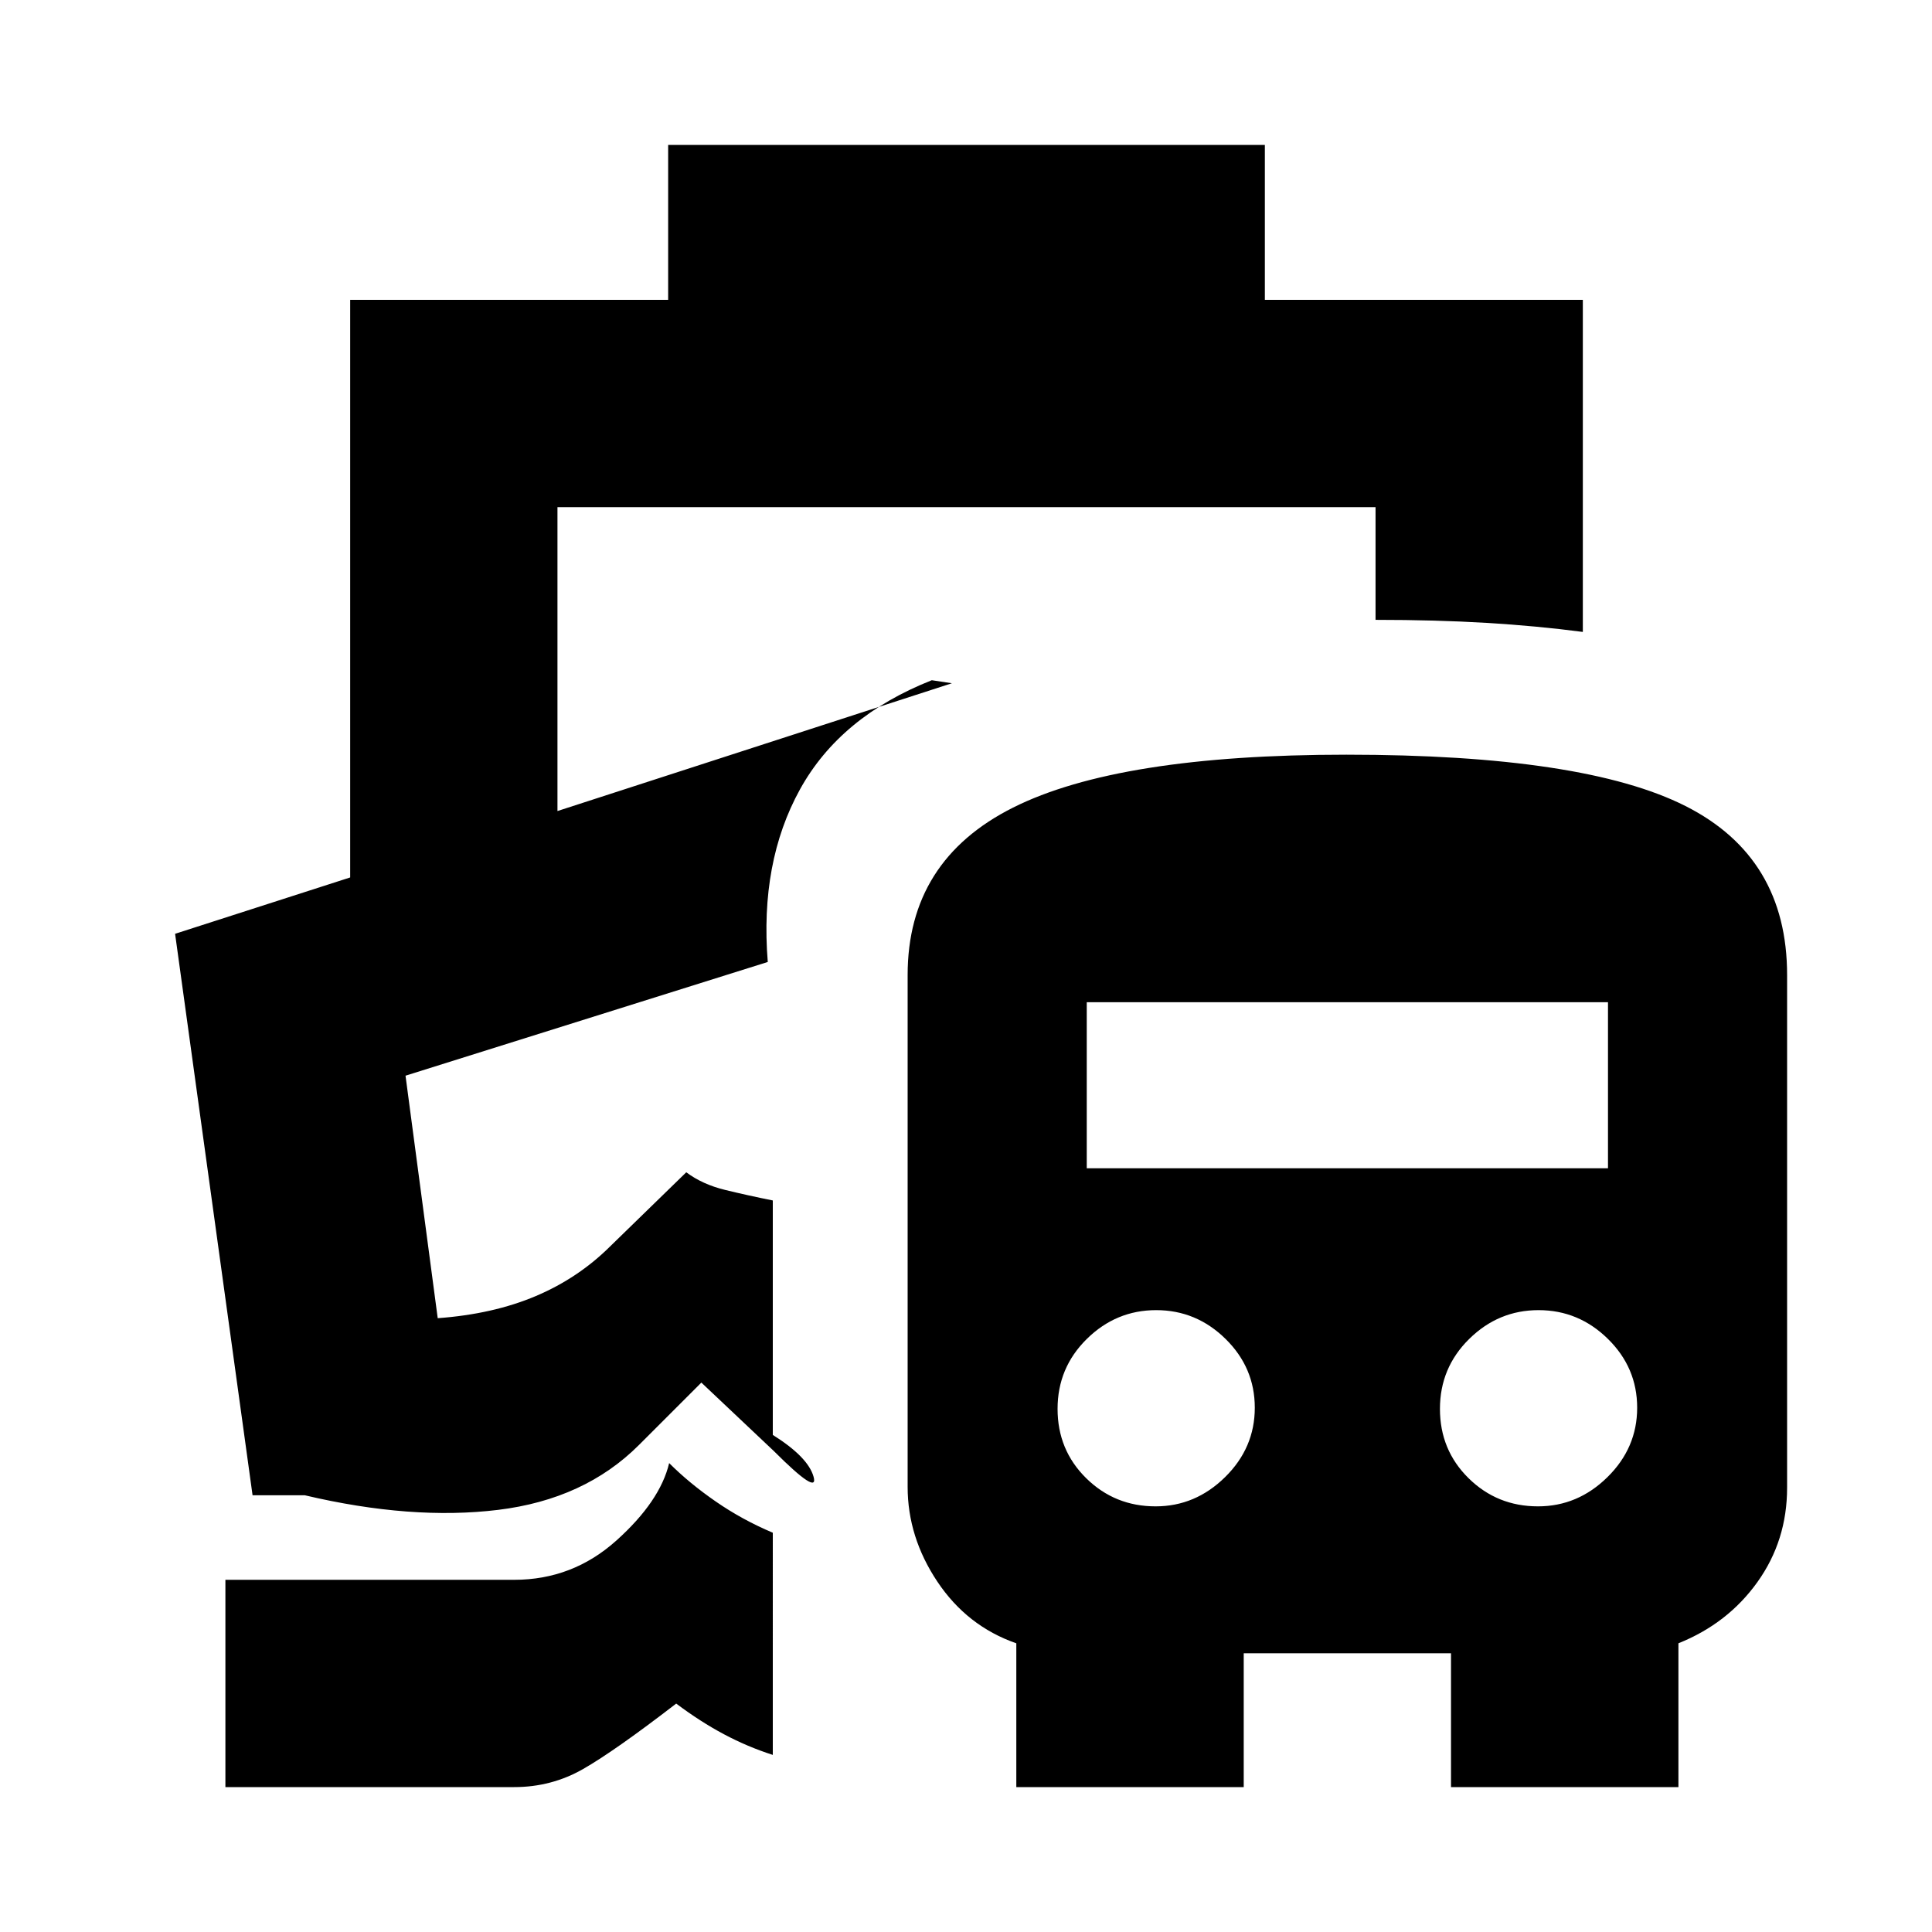 <svg xmlns="http://www.w3.org/2000/svg" height="20" viewBox="0 -960 960 960" width="20"><path d="M332.5-233q10 10 23.17 19.1 13.16 9.1 28.33 15.5V-88q-12.5-4-24.25-10.25T336-113.5Q305.5-90 289.77-81q-15.72 9-34.27 9H112v-103h143.5q29 0 50.75-19.5T332.5-233Zm49-249ZM332-888h296.5v77h158v165q-22.87-3-47.95-4.5-25.08-1.5-55.05-1.5v-56H277v151l196-63.5-10-1.5q-45.5 18-65.5 54.25t-16 85.75l-180 56.5 16 120.5q27.5-2 48.75-11t37.25-25l37.5-36.5q8 6 19.25 8.75T384-363.5V-247q17.5 11 20.25 20.75T384.5-239l-36-34-31 31q-27 27-70 32.25t-96-7.25h-26L87-496l87-28v-287h158v-77ZM505-72v-71.45q-24.5-8.55-39.25-30.67T451-221.2v-254.3q0-56.92 52.38-83.21Q555.77-585 669.01-585 787-585 837.5-559.49q50.5 25.5 50.5 83.99v254.72q0 26.28-14.74 46.89-14.73 20.61-39.26 30.43V-72H721v-66.5H618V-72H505Zm69.2-139.5q19.8 0 34.55-14.54 14.75-14.53 14.75-34.46t-14.54-34.21Q594.43-309 574.5-309t-34.46 14.31q-14.54 14.3-14.54 34.76 0 20.43 14.21 34.43t34.49 14Zm190 0q19.8 0 34.55-14.54 14.75-14.53 14.75-34.46t-14.54-34.21Q784.43-309 764.5-309t-34.46 14.31q-14.54 14.3-14.54 34.76 0 20.43 14.21 34.43t34.49 14ZM540-379.5h259V-462H540v82.5Z"/></svg>